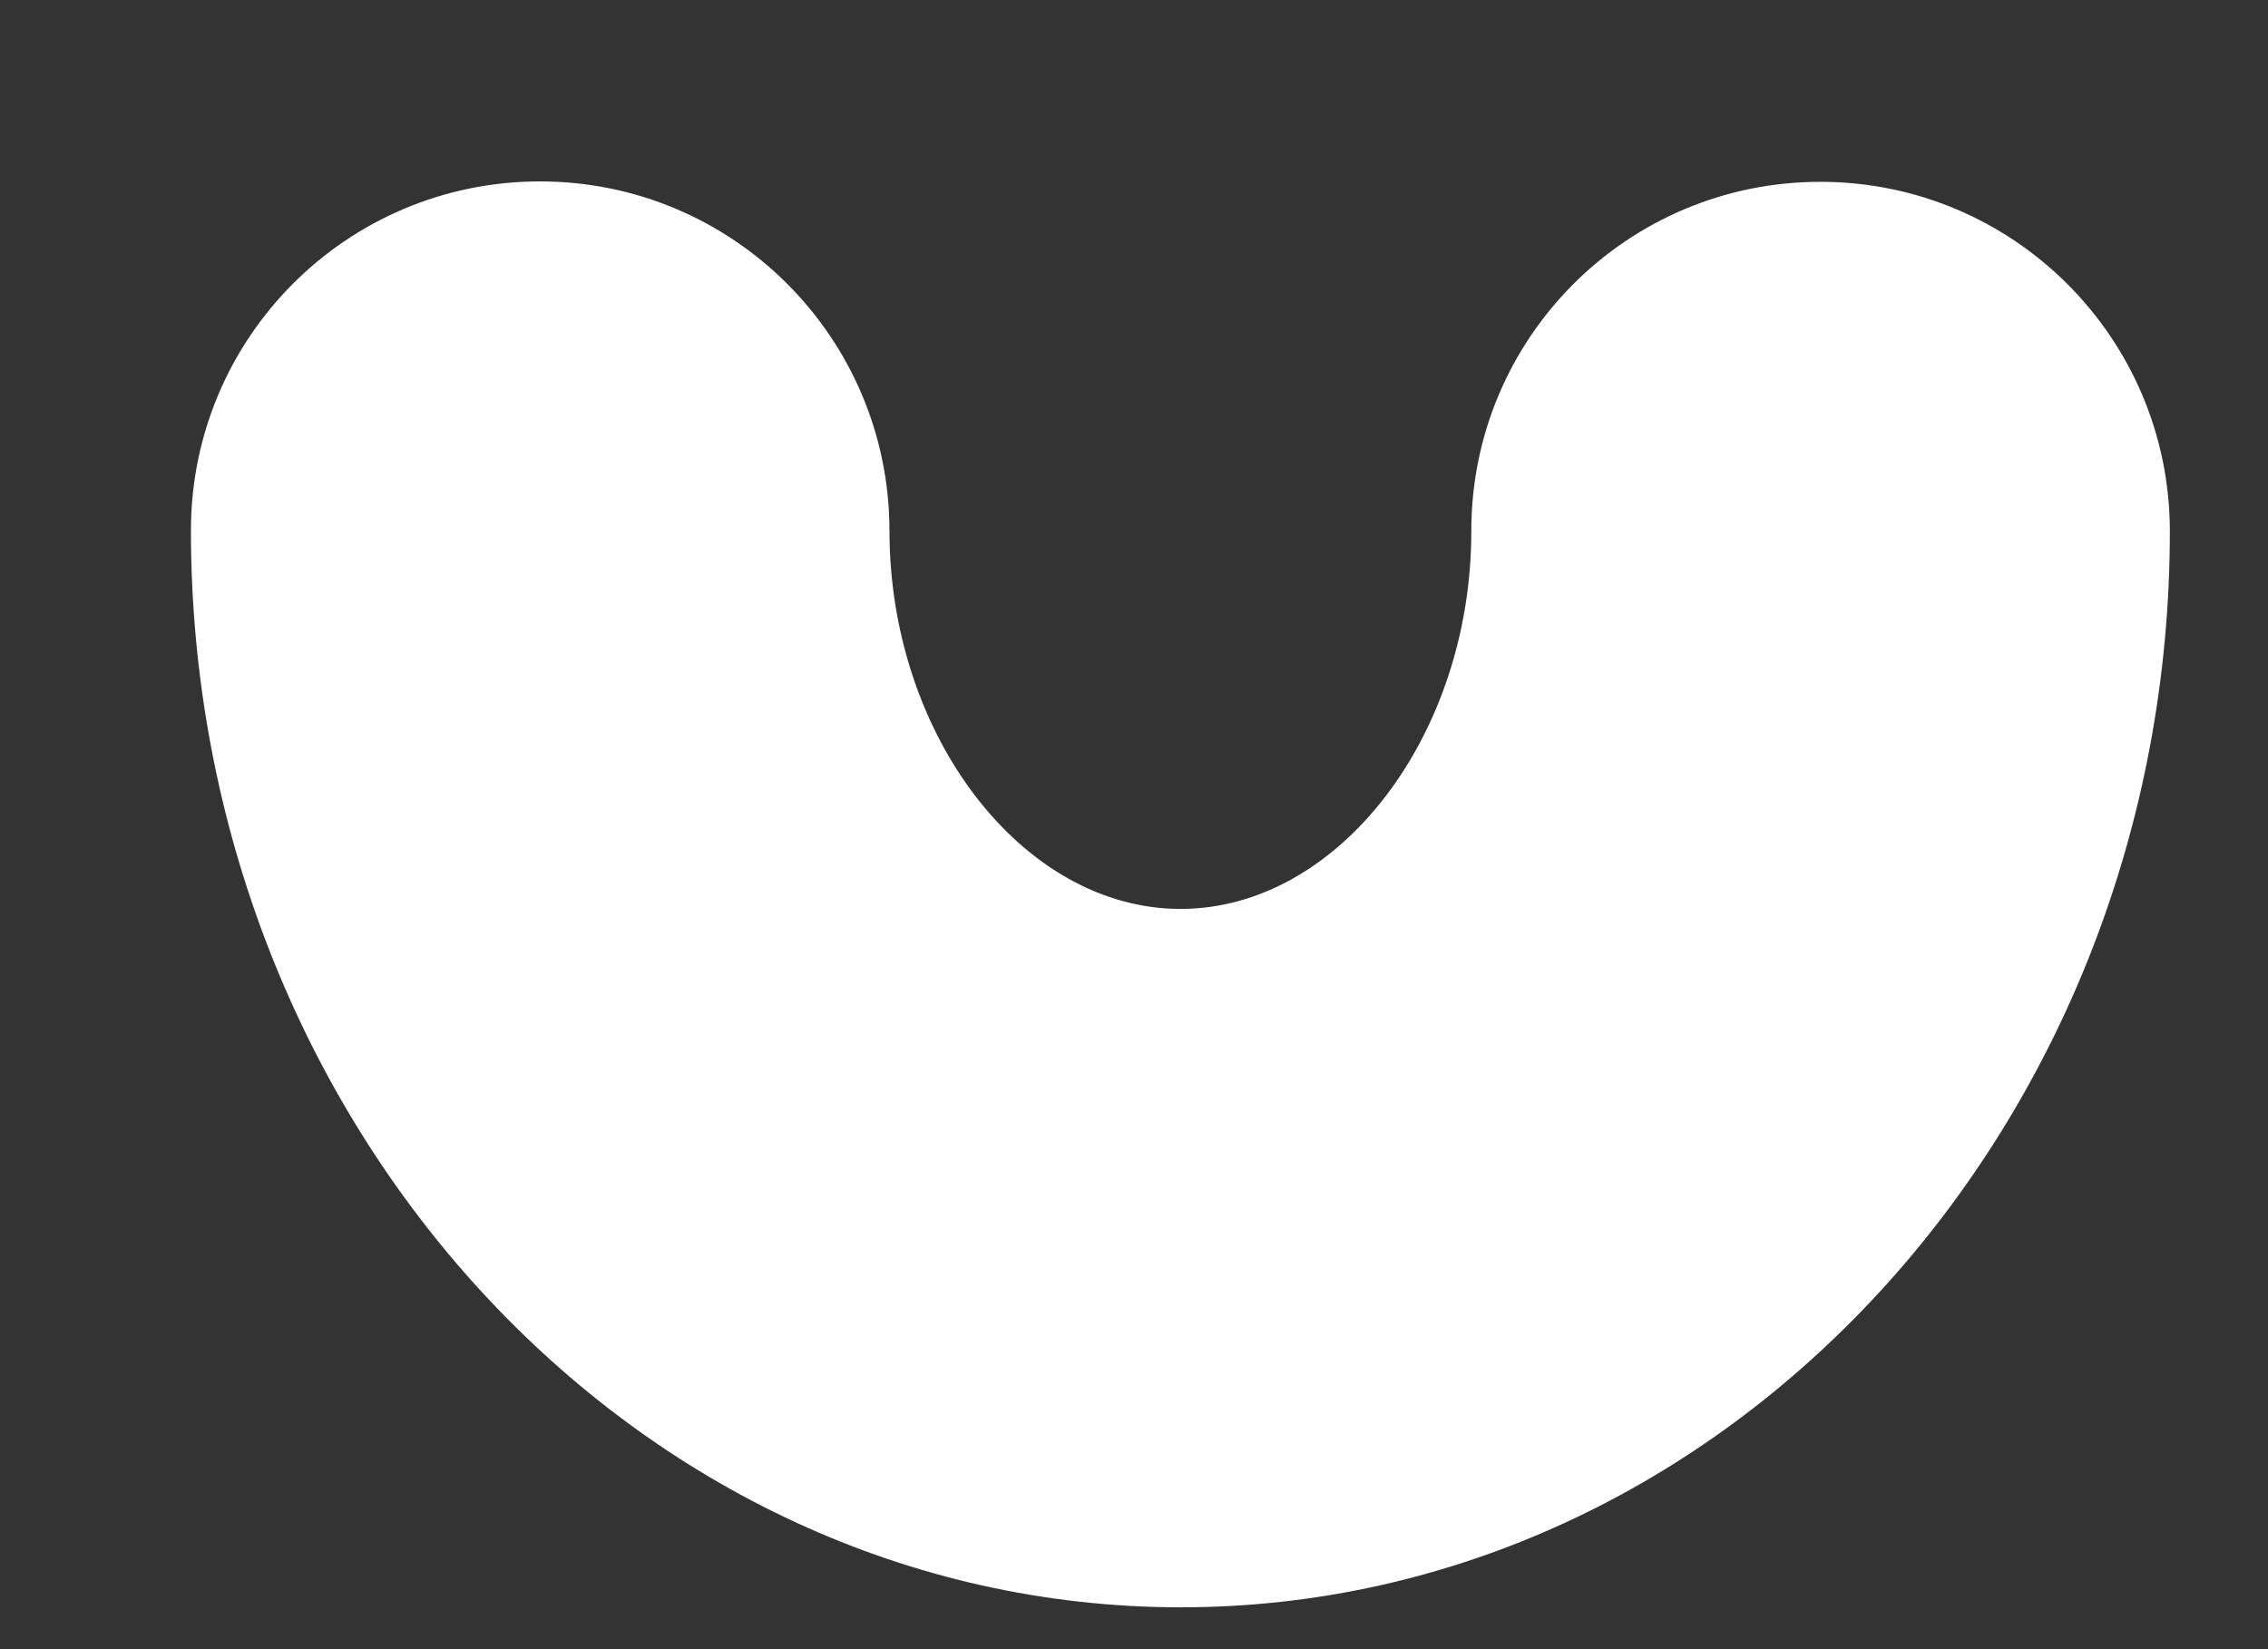 <?xml version="1.0" encoding="UTF-8" standalone="no"?><svg width='11' height='8' viewBox='0 0 11 8' fill='none' xmlns='http://www.w3.org/2000/svg'>
<rect x="0" y="0" width="11" height="8" fill="#333333" stroke="none"/>
<path d='M5.726 7.797C3.081 7.796 0.927 5.453 0.926 2.574C0.926 1.637 1.683 0.88 2.619 0.88C3.555 0.88 4.313 1.638 4.314 2.574C4.314 3.568 4.96 4.409 5.725 4.409C6.491 4.41 7.137 3.57 7.136 2.575C7.136 1.639 7.893 0.882 8.829 0.882C9.765 0.882 10.523 1.64 10.524 2.576C10.524 5.455 8.372 7.797 5.726 7.797Z' fill='white'/>
</svg>
